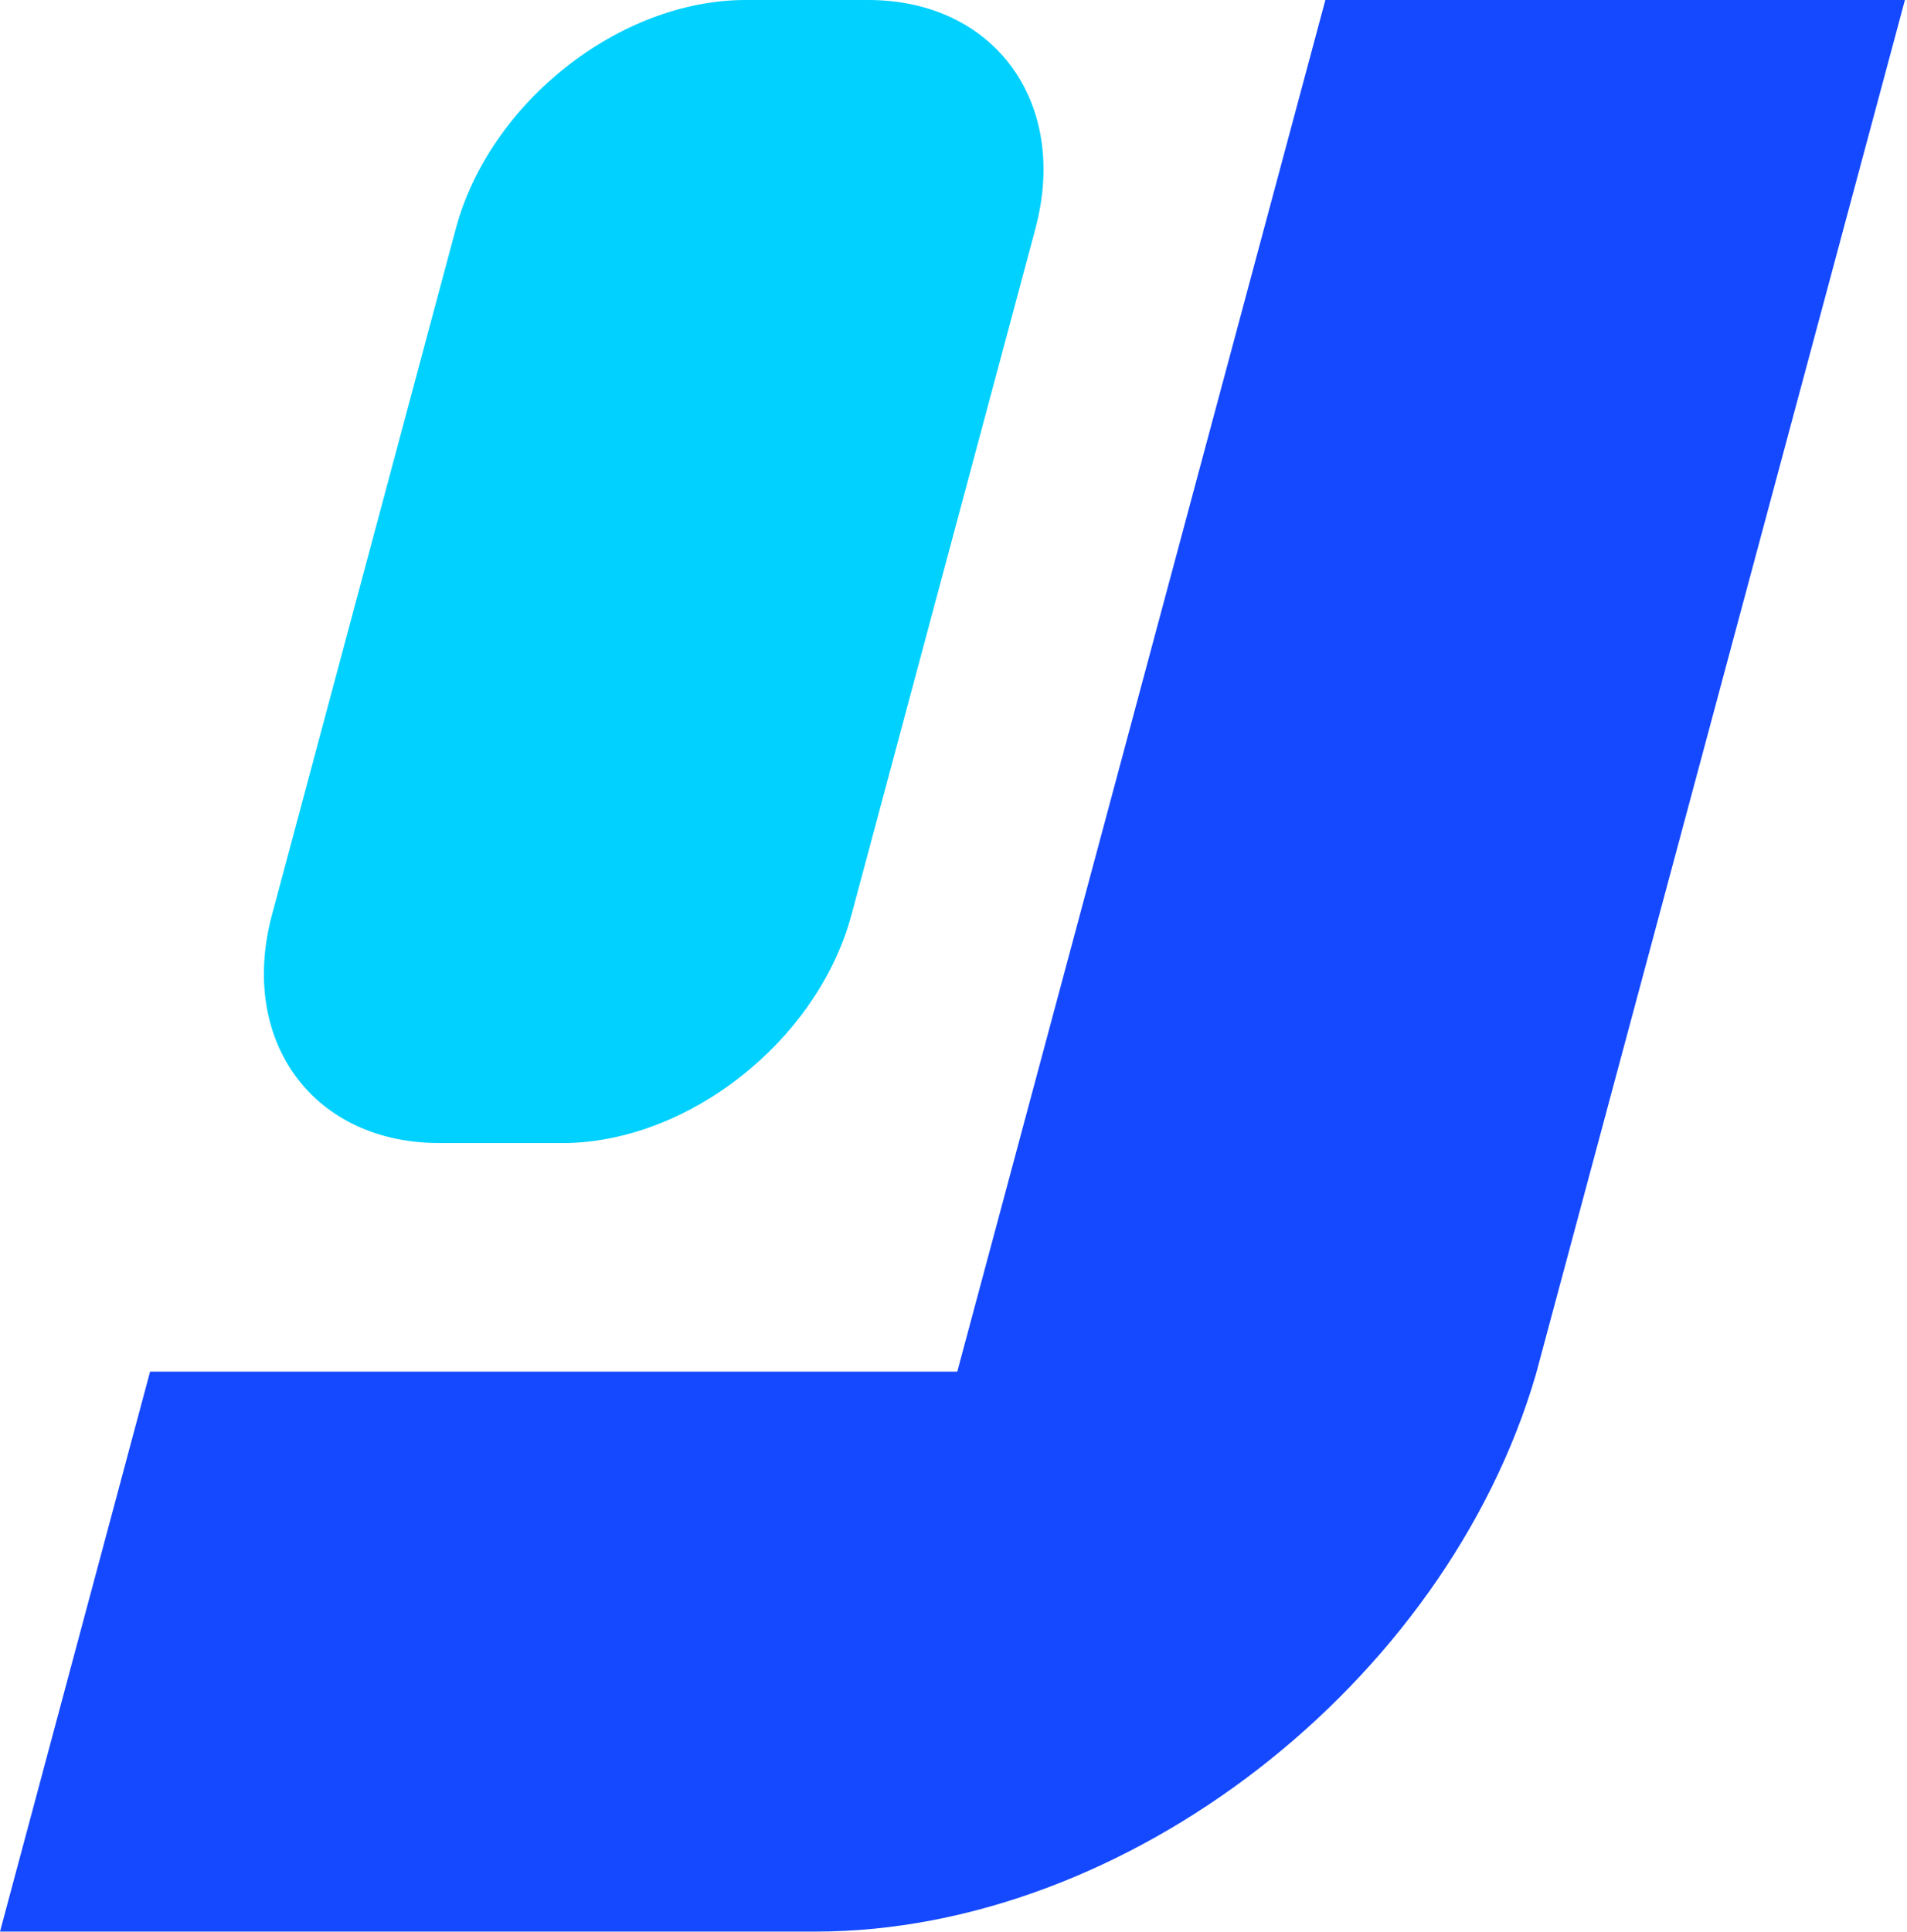<svg width="79" height="80" viewBox="0 0 79 80" fill="none" xmlns="http://www.w3.org/2000/svg">
<g clip-path="url(#clip0_2_701)">
<path d="M42.907 9.411C42.907 9.411 42.9 9.449 42.894 9.467L35.276 37.876C35.251 37.958 35.225 38.04 35.206 38.122C33.729 43.153 28.585 47.211 23.517 47.337H18.196C13.027 47.337 9.941 43.203 11.222 38.059C11.222 38.053 11.222 38.047 11.228 38.034L18.884 9.467C20.286 4.241 25.663 0 30.889 0H35.964C41.171 0 44.27 4.21 42.907 9.411Z" fill="#00D1FF"/>
<path d="M78.914 0L63.621 56.937C59.872 69.725 46.656 79.994 33.786 79.994H0L6.217 56.805H39.656L54.905 0H78.914Z" fill="#1549FF"/>
</g>
<defs>
<clipPath id="clip0_2_701">
<rect width="78.914" height="80" fill="white"/>
</clipPath>
</defs>
</svg>
